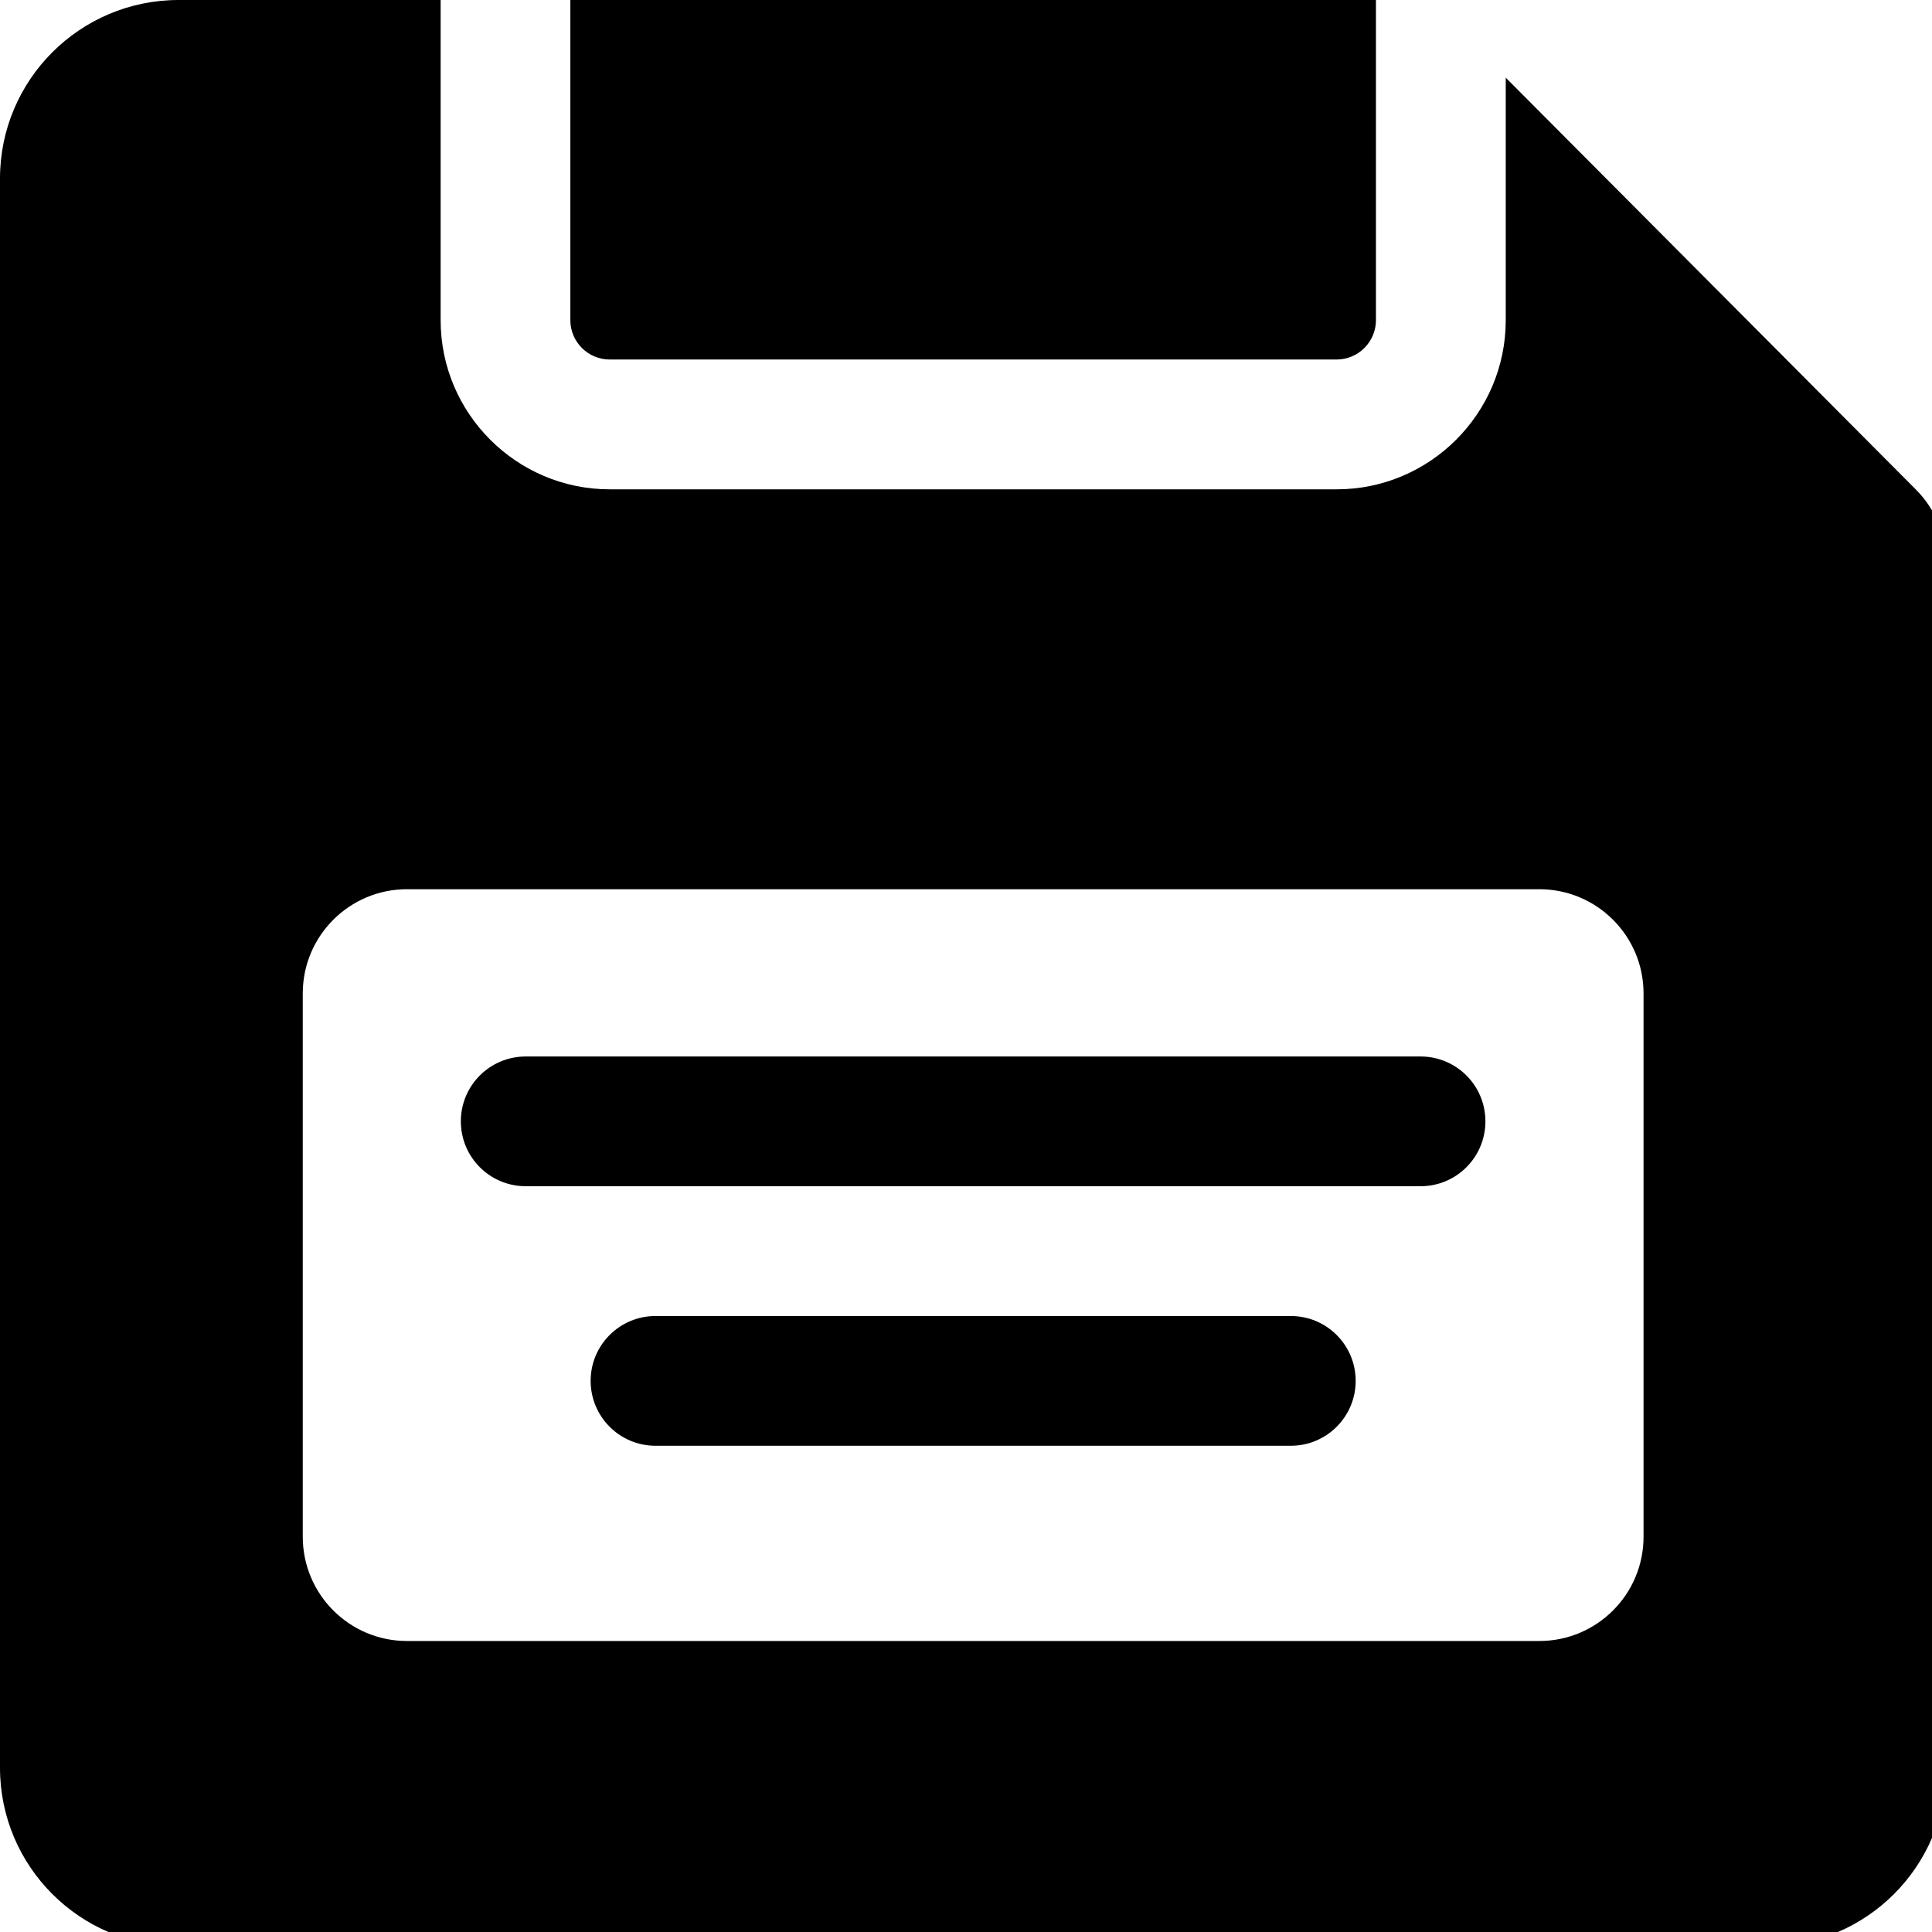 <?xml version="1.0" encoding="UTF-8" standalone="no"?>
<!-- Created with Inkscape (http://www.inkscape.org/) -->

<svg
   width="32mm"
   height="32mm"
   viewBox="0 0 32 32"
   version="1.1"
   id="svg1171"
   inkscape:version="1.1.2 (0a00cf5339, 2022-02-04)"
   sodipodi:docname="btn-save.svg"
   xmlns:inkscape="http://www.inkscape.org/namespaces/inkscape"
   xmlns:sodipodi="http://sodipodi.sourceforge.net/DTD/sodipodi-0.dtd"
   xmlns="http://www.w3.org/2000/svg"
   xmlns:svg="http://www.w3.org/2000/svg">
  <sodipodi:namedview
     id="namedview1173"
     pagecolor="#ffffff"
     bordercolor="#666666"
     borderopacity="1.0"
     inkscape:pageshadow="2"
     inkscape:pageopacity="0.0"
     inkscape:pagecheckerboard="0"
     inkscape:document-units="mm"
     showgrid="false"
     inkscape:zoom="3.6129"
     inkscape:cx="98.120622"
     inkscape:cy="82.620609"
     inkscape:window-width="1920"
     inkscape:window-height="1001"
     inkscape:window-x="0"
     inkscape:window-y="0"
     inkscape:window-maximized="1"
     inkscape:current-layer="layer1" />
  <defs
     id="defs1168" />
  <g
     inkscape:label="Capa 1"
     inkscape:groupmode="layer"
     id="layer1">
    <g
       id="g89"
       transform="matrix(0.066,0,0,0.066,-1.3063789e-4,2.3464e-7)"
       inkscape:export-xdpi="90.029999"
       inkscape:export-ydpi="90.029999"
       style="stroke-width:3.068">
      <g
         id="g28"
         style="stroke-width:3.068">
        <g
           id="g26"
           style="stroke-width:3.068">
          <g
             id="g24"
             style="stroke-width:3.068">
            <path
               id="path16"
               d="m 153.029,90.223 h 182.404 c 5.427,0 9.873,-4.43 9.873,-9.869 V 0 H 143.137 v 80.354 c 0,5.439 4.434,9.869 9.892,9.869 z"
               inkscape:connector-curvature="0"
               style="stroke-width:3.068" />
            <path
               id="path18"
               d="M 480.817,122.864 377.88,19.494 v 60.859 c 0,23.404 -19.043,42.447 -42.447,42.447 H 153.029 c -23.409,0 -42.447,-19.043 -42.447,-42.447 V 0 H 44.823 C 20.068,0 0.002,20.07 0.002,44.808 v 398.831 c 0,24.736 20.066,44.808 44.821,44.808 h 398.813 c 24.74,0 44.808,-20.068 44.808,-44.808 V 141.325 c 0,-6.933 -2.746,-13.567 -7.627,-18.461 z m -68.356,262.802 c 0,14.434 -11.703,26.154 -26.168,26.154 H 102.137 c -14.451,0 -26.153,-11.722 -26.153,-26.154 V 249.303 c 0,-14.43 11.702,-26.148 26.153,-26.148 h 284.156 c 14.465,0 26.168,11.72 26.168,26.148 z"
               inkscape:connector-curvature="0"
               style="stroke-width:3.068" />
            <path
               id="path20"
               d="M 356.497,265.131 H 131.949 c -9.008,0 -16.294,7.273 -16.294,16.28 0,9.007 7.286,16.28 16.294,16.28 h 224.549 c 8.988,0 16.277,-7.273 16.277,-16.28 0,-9.007 -7.288,-16.28 -16.278,-16.28 z"
               inkscape:connector-curvature="0"
               style="stroke-width:3.068" />
            <path
               id="path22"
               d="M 323.936,330.264 H 164.508 c -8.994,0 -16.28,7.273 -16.28,16.28 0,8.989 7.286,16.28 16.28,16.28 h 159.427 c 8.994,0 16.281,-7.291 16.281,-16.28 10e-4,-9.007 -7.286,-16.28 -16.28,-16.28 z"
               inkscape:connector-curvature="0"
               style="stroke-width:3.068" />
          </g>
        </g>
      </g>
      <g
         id="g30"
         style="stroke-width:3.068" />
      <g
         id="g32"
         style="stroke-width:3.068" />
      <g
         id="g34"
         style="stroke-width:3.068" />
      <g
         id="g36-3"
         style="stroke-width:3.068" />
      <g
         id="g38-6"
         style="stroke-width:3.068" />
      <g
         id="g40"
         style="stroke-width:3.068" />
      <g
         id="g42"
         style="stroke-width:3.068" />
      <g
         id="g44"
         style="stroke-width:3.068" />
      <g
         id="g46"
         style="stroke-width:3.068" />
      <g
         id="g48"
         style="stroke-width:3.068" />
      <g
         id="g50"
         style="stroke-width:3.068" />
      <g
         id="g52"
         style="stroke-width:3.068" />
      <g
         id="g54"
         style="stroke-width:3.068" />
      <g
         id="g56"
         style="stroke-width:3.068" />
      <g
         id="g58"
         style="stroke-width:3.068" />
    </g>
  </g>
</svg>

